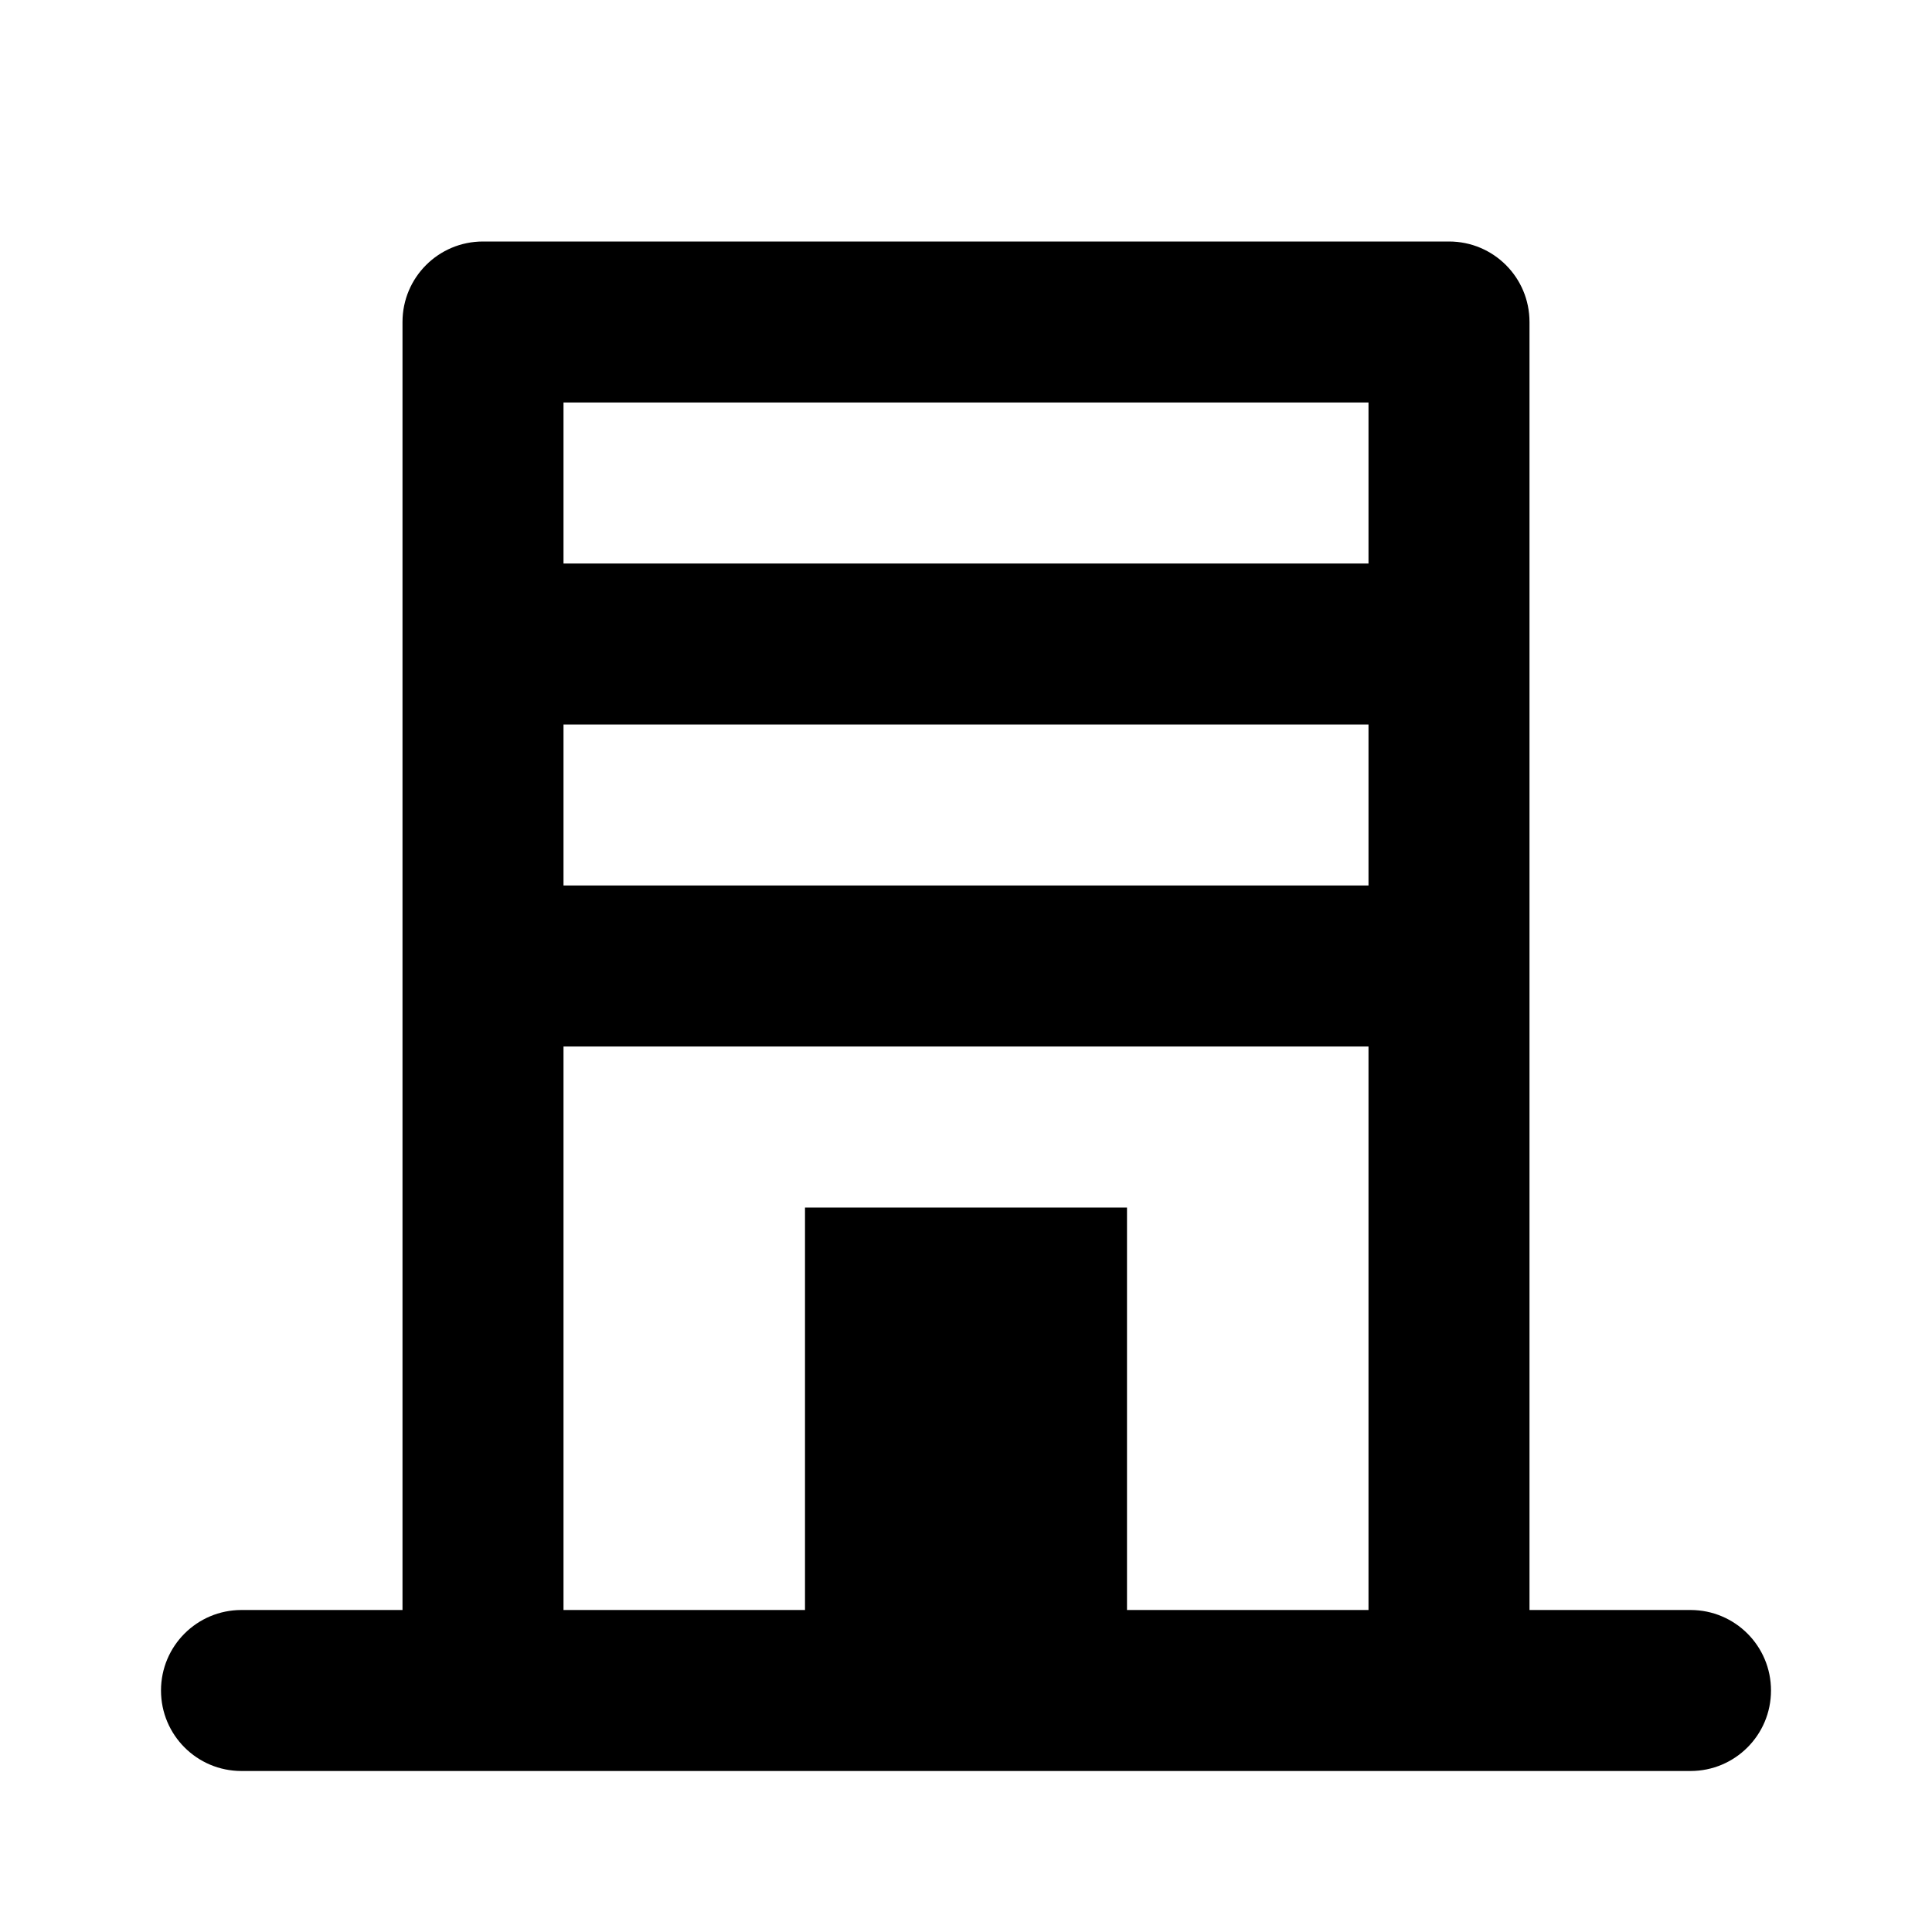 <svg xmlns="http://www.w3.org/2000/svg" width="24" height="24" viewBox="0 0 24 24">
  <path fill-rule="evenodd" d="M14,20 L14,15 L10,15 L10,20 L7,20 L7,13 L17,13 L17,20 L14,20 Z M7,7 L17,7 L17,5 L7,5 L7,7 Z M7,11 L17,11 L17,9 L7,9 L7,11 Z M21,20 L19,20 L19,4 C19,3.447 18.553,3 18,3 L6,3 C5.447,3 5,3.447 5,4 L5,20 L3,20 C2.447,20 2,20.447 2,21 C2,21.553 2.447,22 3,22 L6,22 L18,22 L21,22 C21.553,22 22,21.553 22,21 C22,20.447 21.553,20 21,20 L21,20 Z"/>
</svg>
